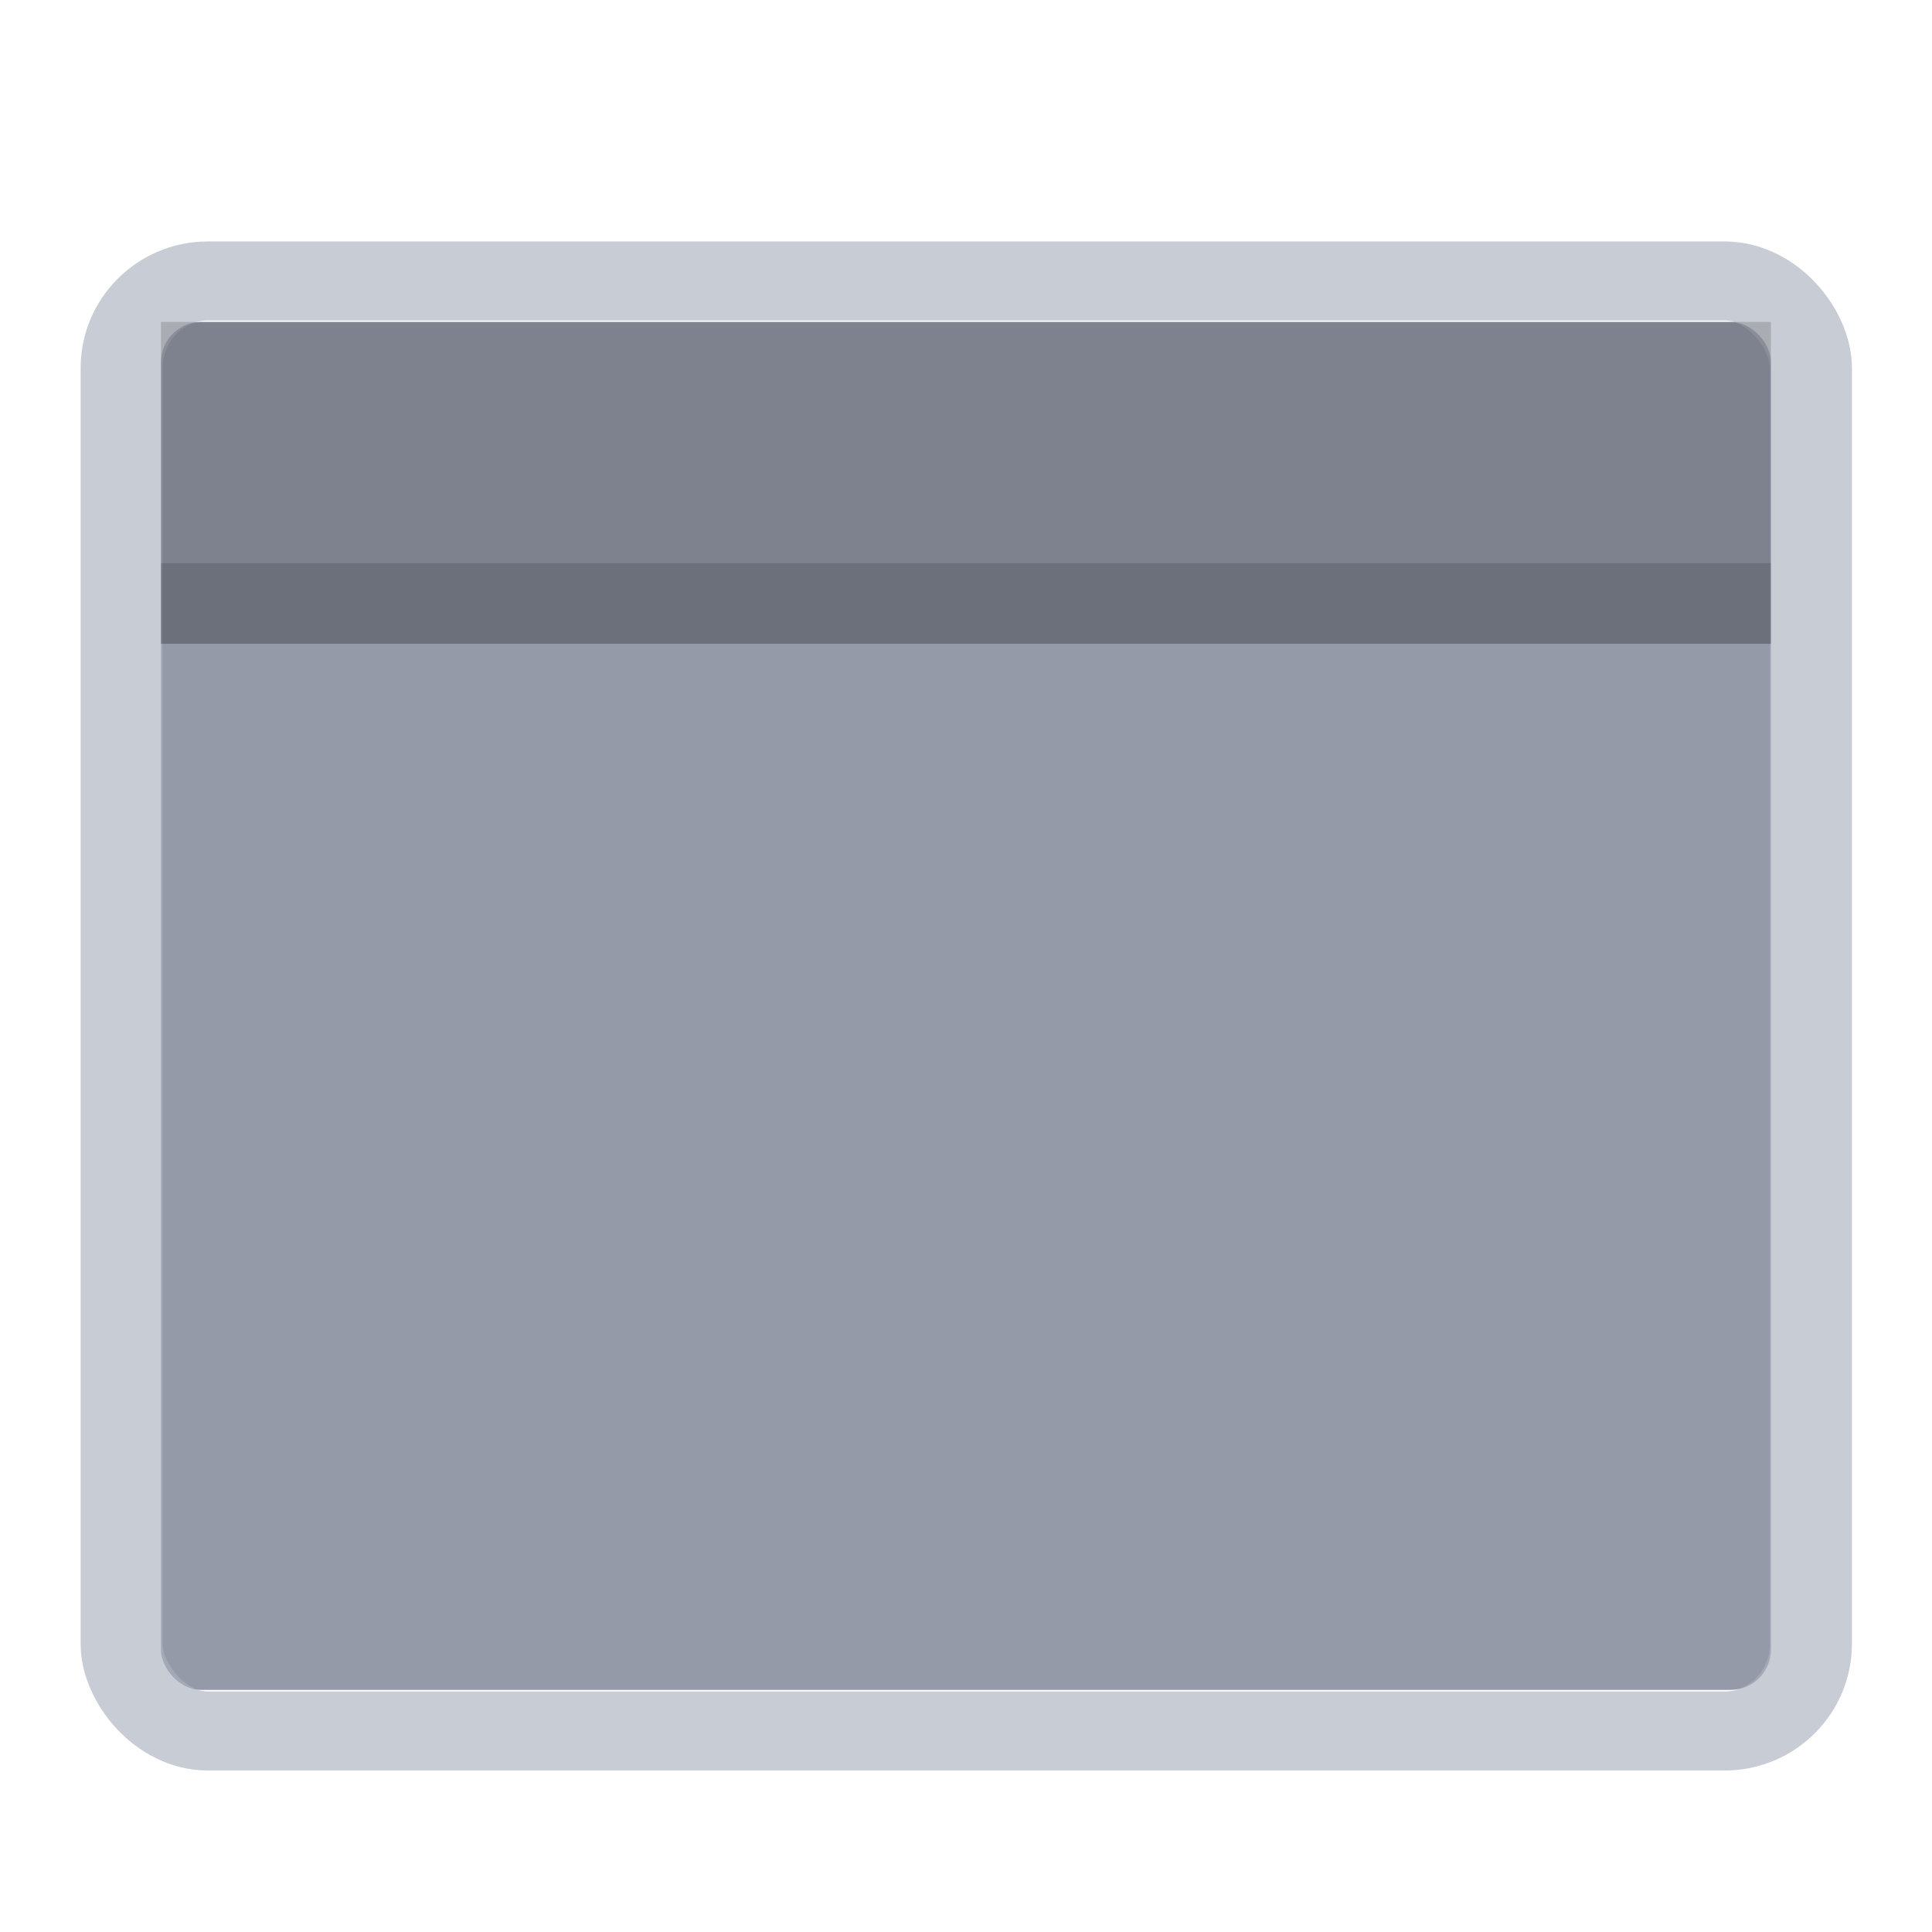 <svg width="24" height="24" version="1.1" xmlns="http://www.w3.org/2000/svg">
 <defs>
  <style id="current-color-scheme" type="text/css"/>
 </defs>
 <g transform="matrix(1.375 0 0 1.312 1 2)">
  <g transform="translate(-1,-1)">
   <rect x="1.727" y="2.524" width="14.545" height="12.952" rx=".364" ry=".381" fill="#5c657a" opacity=".65" stroke-width="0"/>
  </g>
  <g transform="matrix(1.072,0,0,1.083,-1.646,-1.746)" fill="none" stroke="#000" stroke-width=".691">
   <rect x="1.882" y="2.661" width="14.237" height="12.677" rx=".727" ry=".762" fill="none" opacity=".65" stroke="#abb1bd" stroke-width=".691"/>
  </g>
  <rect x=".727" y="3.809" width="14.545" height=".762" rx="0" fill-opacity=".275"/>
  <rect x=".727" y="1.524" width="14.545" height="2.286" fill-opacity=".157"/>
 </g>
</svg>
